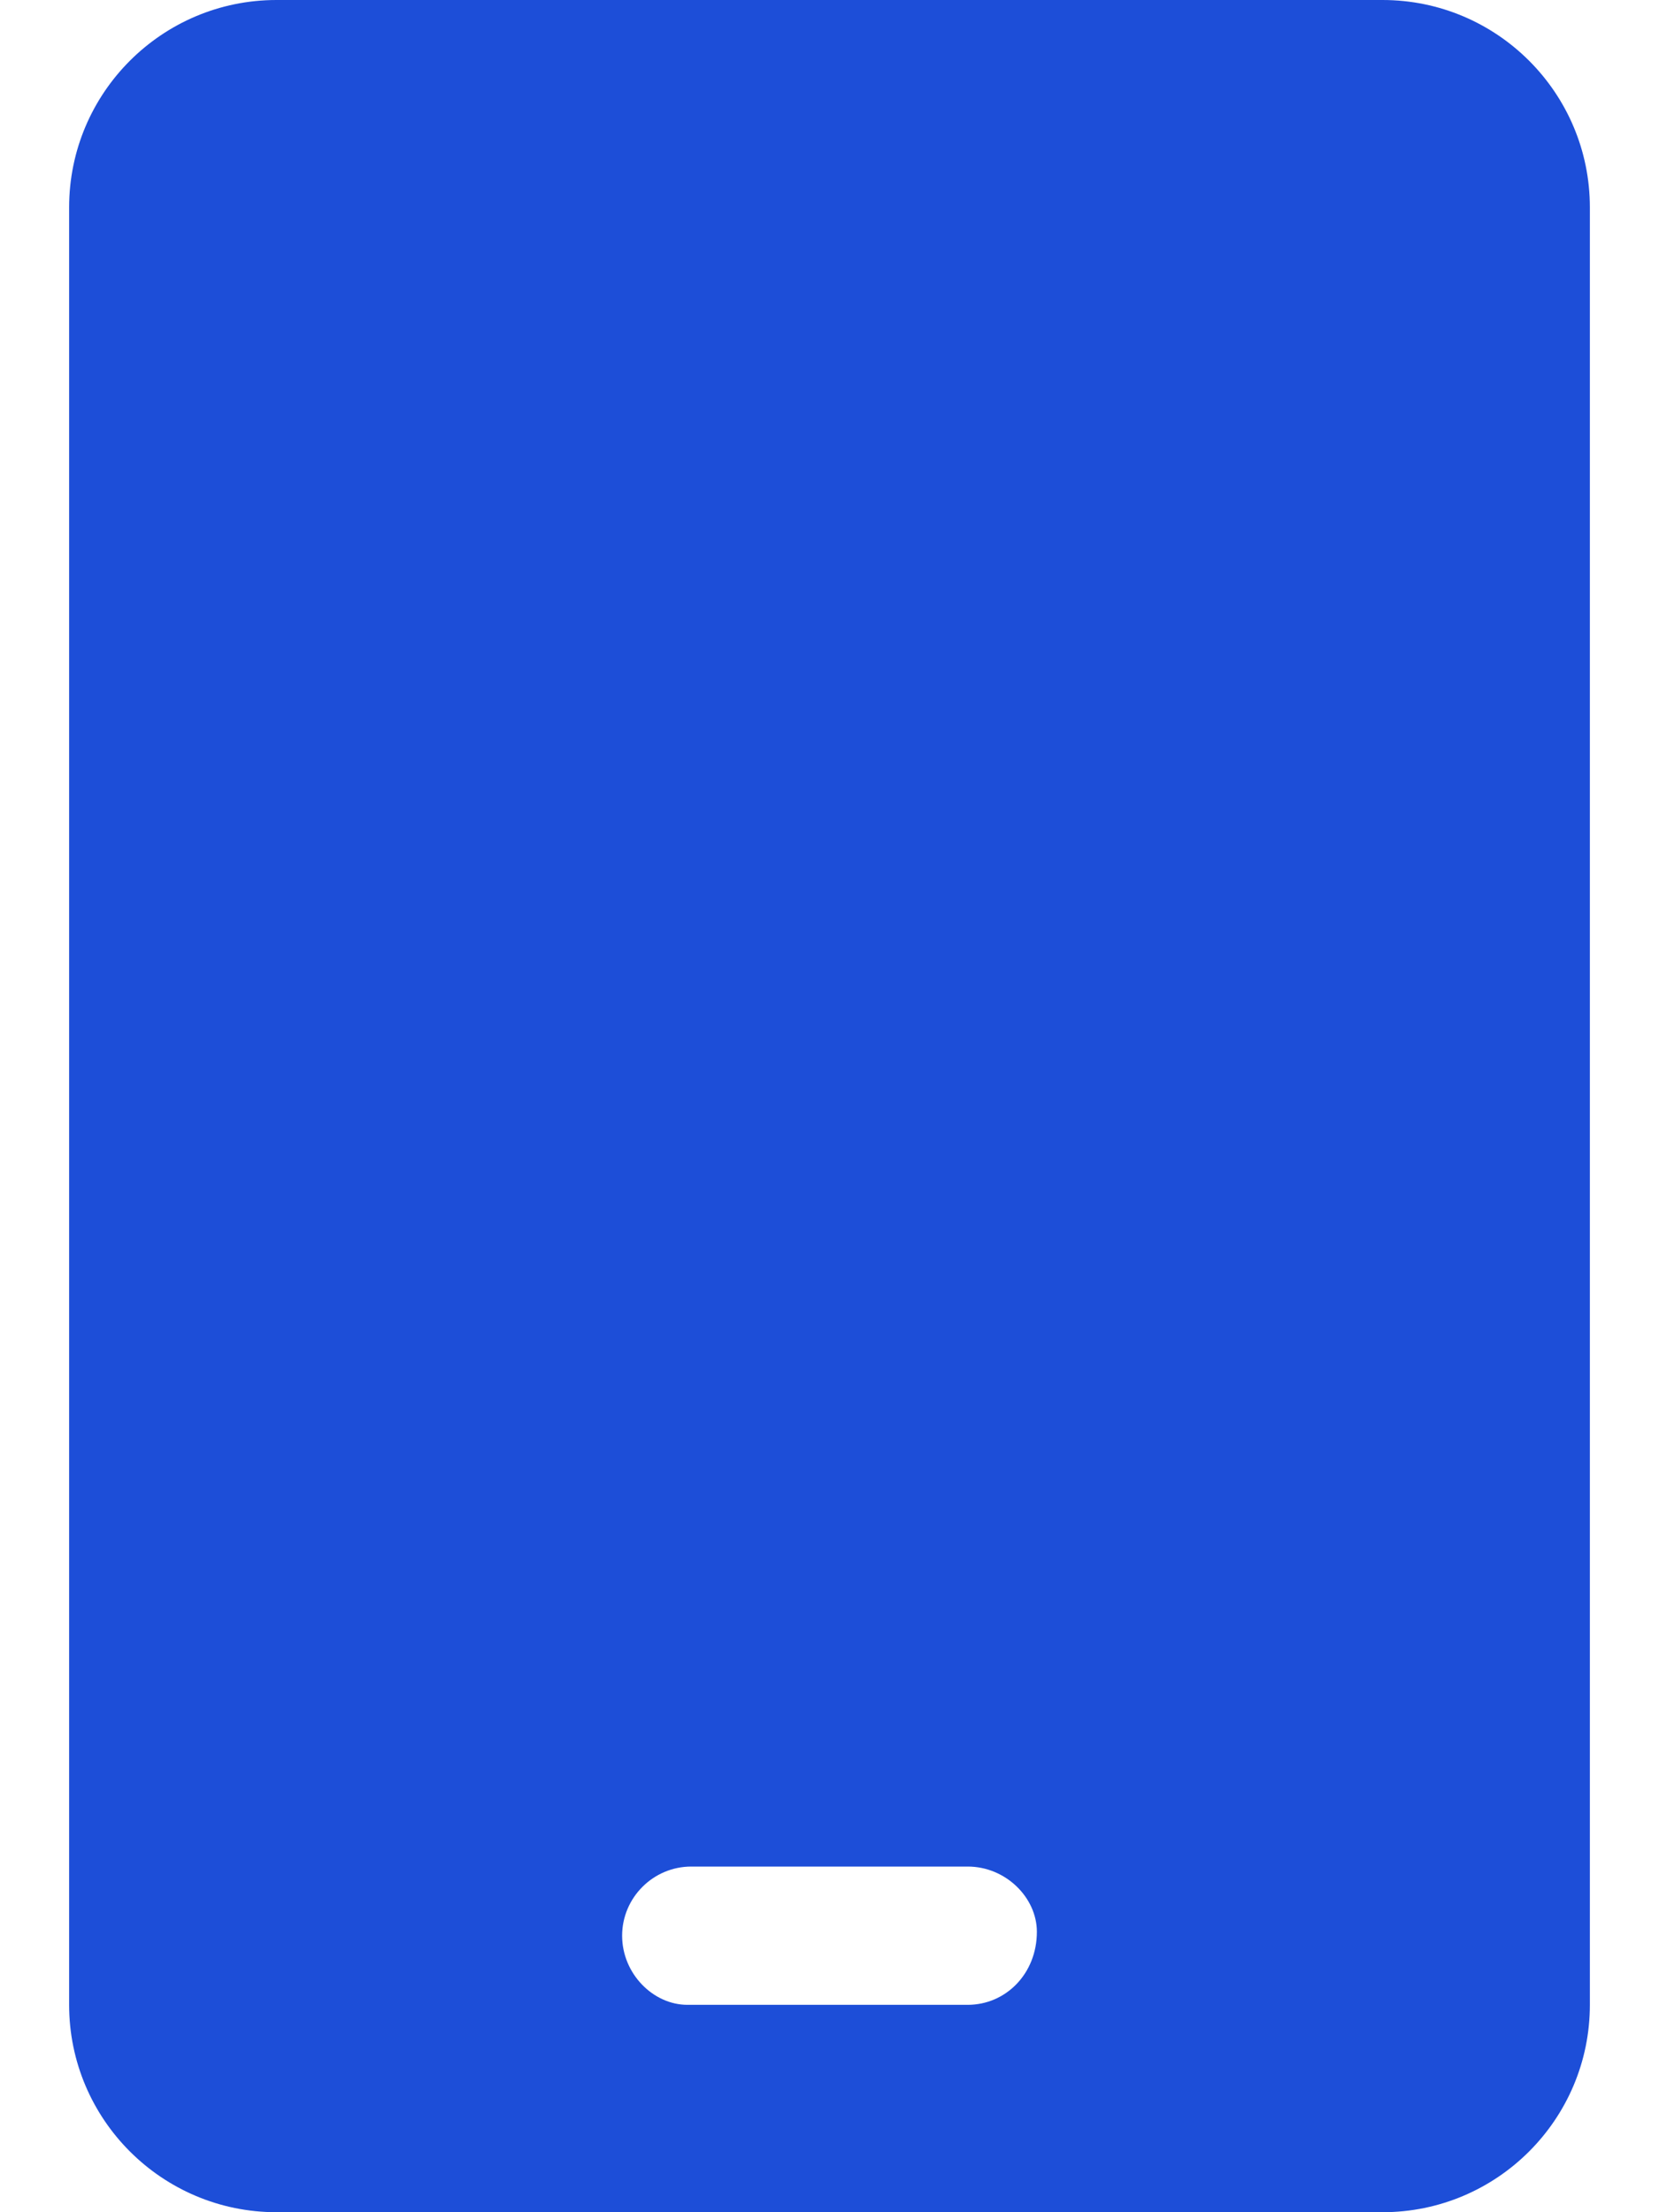 <?xml version="1.0" encoding="UTF-8" standalone="no"?>
<!DOCTYPE svg PUBLIC "-//W3C//DTD SVG 1.1//EN" "http://www.w3.org/Graphics/SVG/1.1/DTD/svg11.dtd">
<svg width="100%" height="100%" viewBox="0 0 384 512" version="1.1" xmlns="http://www.w3.org/2000/svg" xmlns:xlink="http://www.w3.org/1999/xlink" xml:space="preserve" xmlns:serif="http://www.serif.com/" style="fill-rule:evenodd;clip-rule:evenodd;stroke-linejoin:round;stroke-miterlimit:2;">
    <path d="M320,0L64,0C37.5,0 16,21.5 16,48L16,464C16,490.5 37.5,512 64,512L320,512C346.5,512 368,490.5 368,464L368,48C368,21.5 346.5,0 320,0ZM240,447.1C240,456.8 232.8,464 224,464L159.1,464C151.2,464 144,456.8 144,448C144,439.2 151.2,432 160,432L224,432C232.8,432 240,439.2 240,447.1Z" style="fill:rgb(29,78,216);fill-rule:nonzero;"/>
</svg>
